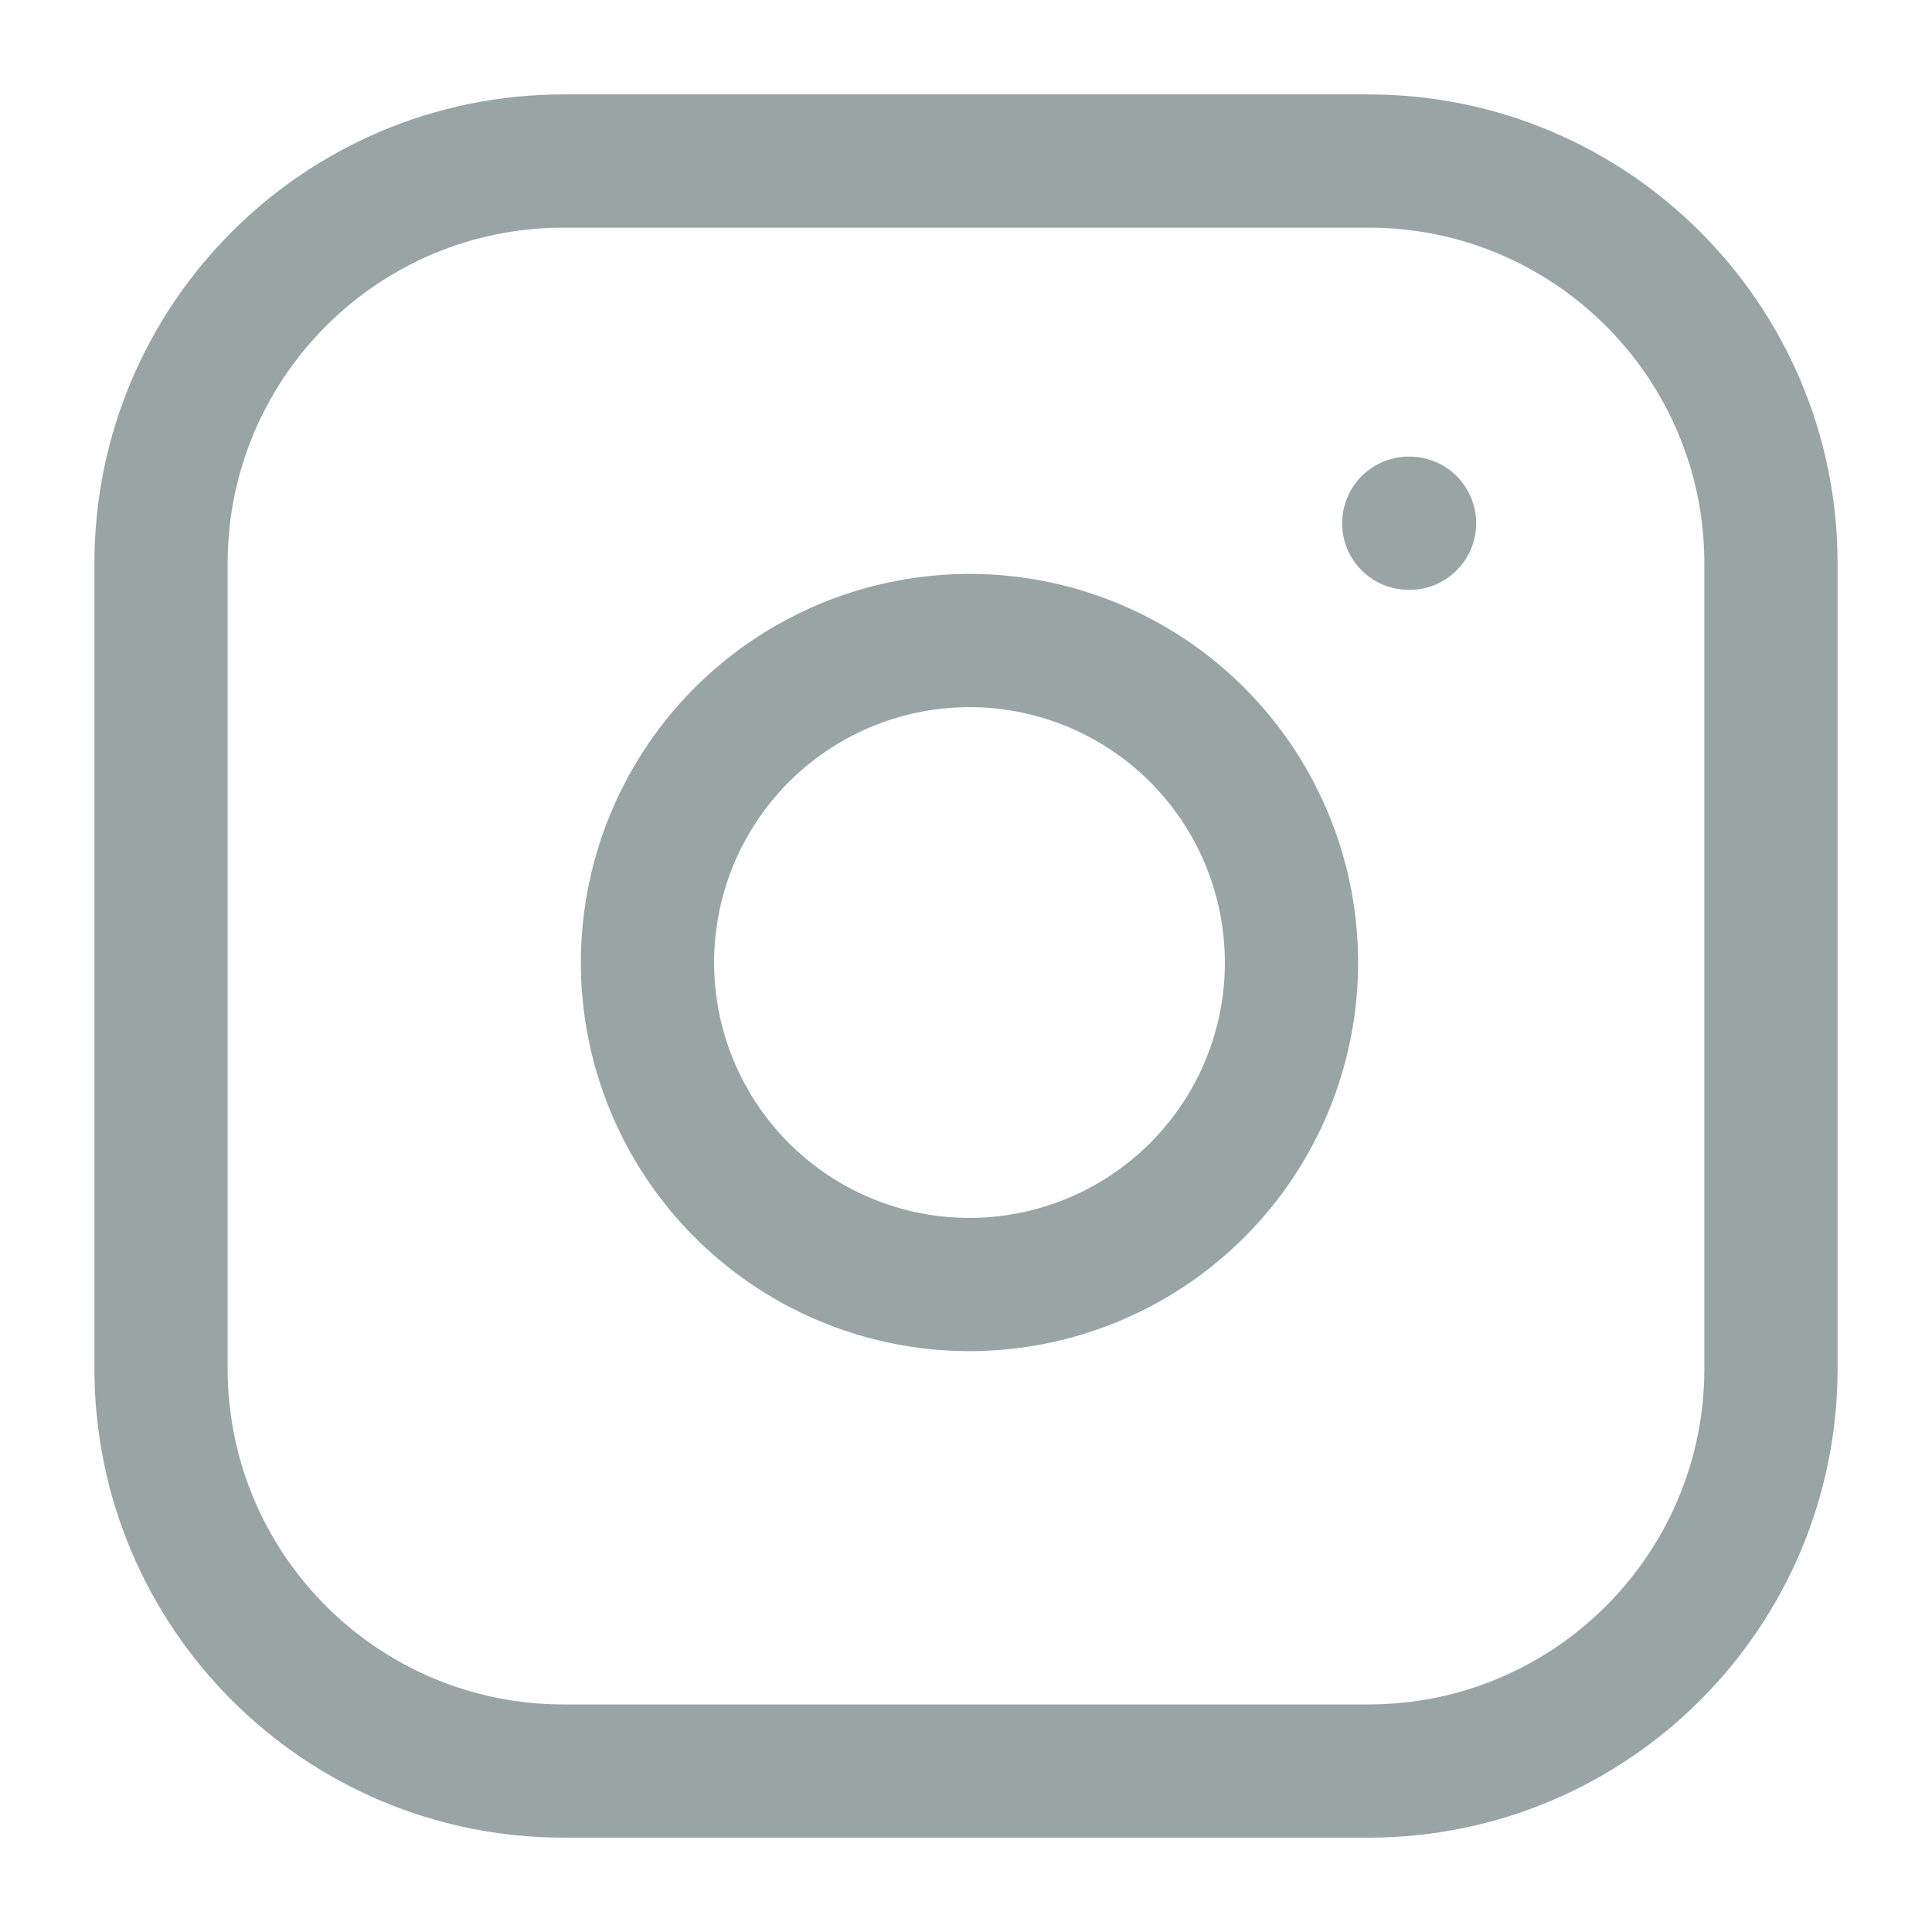 <svg width="29" height="29" viewBox="0 0 29 29" fill="none" xmlns="http://www.w3.org/2000/svg">
<path d="M21.146 7.854H21.158M8.458 2.417H20.542C23.878 2.417 26.583 5.122 26.583 8.459V20.542C26.583 23.879 23.878 26.584 20.542 26.584H8.458C5.122 26.584 2.417 23.879 2.417 20.542V8.459C2.417 5.122 5.122 2.417 8.458 2.417ZM19.333 13.739C19.483 14.745 19.311 15.772 18.843 16.674C18.374 17.576 17.633 18.308 16.725 18.765C15.817 19.222 14.788 19.381 13.784 19.22C12.781 19.058 11.854 18.585 11.135 17.866C10.416 17.147 9.942 16.22 9.78 15.216C9.619 14.212 9.778 13.183 10.235 12.275C10.692 11.367 11.424 10.626 12.326 10.158C13.229 9.69 14.256 9.518 15.261 9.667C16.287 9.819 17.237 10.297 17.97 11.03C18.703 11.764 19.181 12.713 19.333 13.739Z" stroke="#99A5A5" stroke-width="2" stroke-linecap="round" stroke-linejoin="round"/>
</svg>
